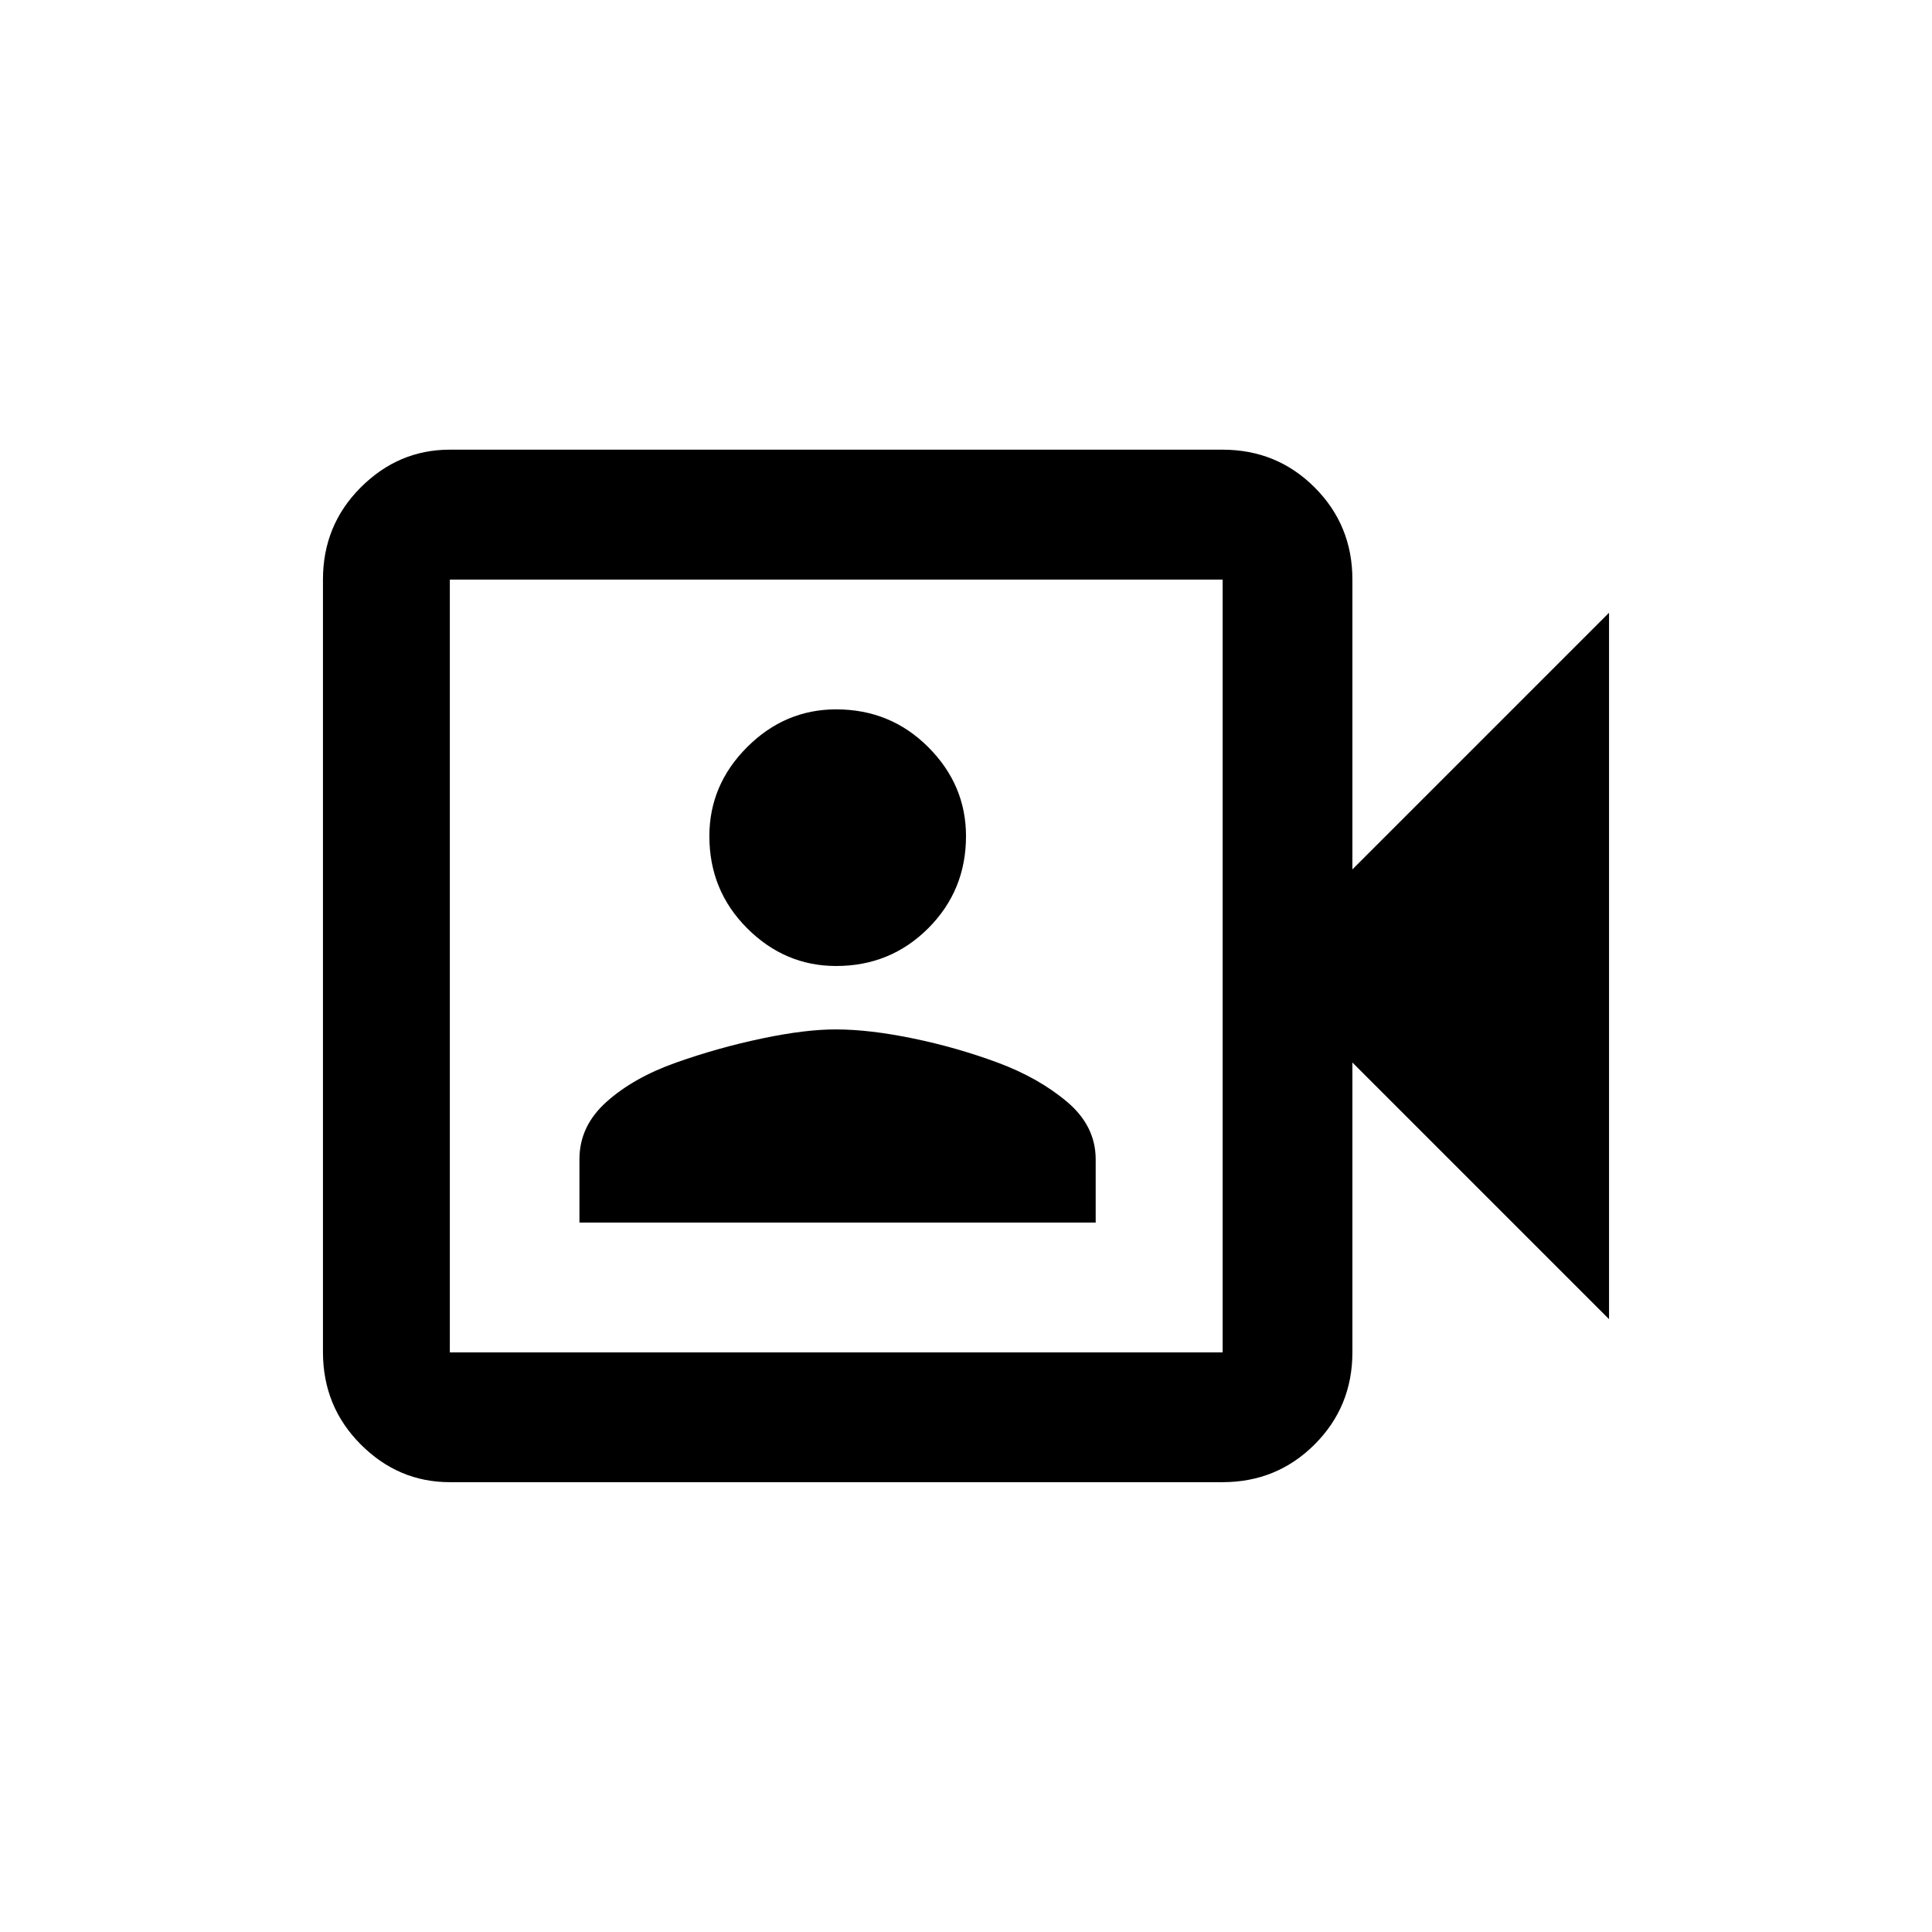 <!-- Generated by IcoMoon.io -->
<svg version="1.1" xmlns="http://www.w3.org/2000/svg" width="24" height="24" viewBox="0 0 24 24">
<title>photo_camera_front</title>
<path d="M16.8 10.8l3.188-3.188v8.775l-3.188-3.188v3.6q0 0.675-0.469 1.144t-1.144 0.469h-9.6q-0.638 0-1.106-0.469t-0.469-1.144v-9.6q0-0.675 0.469-1.144t1.106-0.469h9.6q0.675 0 1.144 0.469t0.469 1.144v3.6zM15.188 10.163v-2.963h-9.6v9.6h9.6v-6.637zM10.387 12q-0.637 0-1.106-0.469t-0.469-1.144q0-0.637 0.469-1.106t1.106-0.469q0.675 0 1.144 0.469t0.469 1.106q0 0.675-0.469 1.144t-1.144 0.469zM10.387 12.788q0.413 0 0.956 0.112t1.050 0.3 0.862 0.487 0.356 0.713v0.787h-6.413v-0.787q0-0.412 0.337-0.713t0.863-0.487 1.069-0.3 0.919-0.112z"></path>
</svg>
